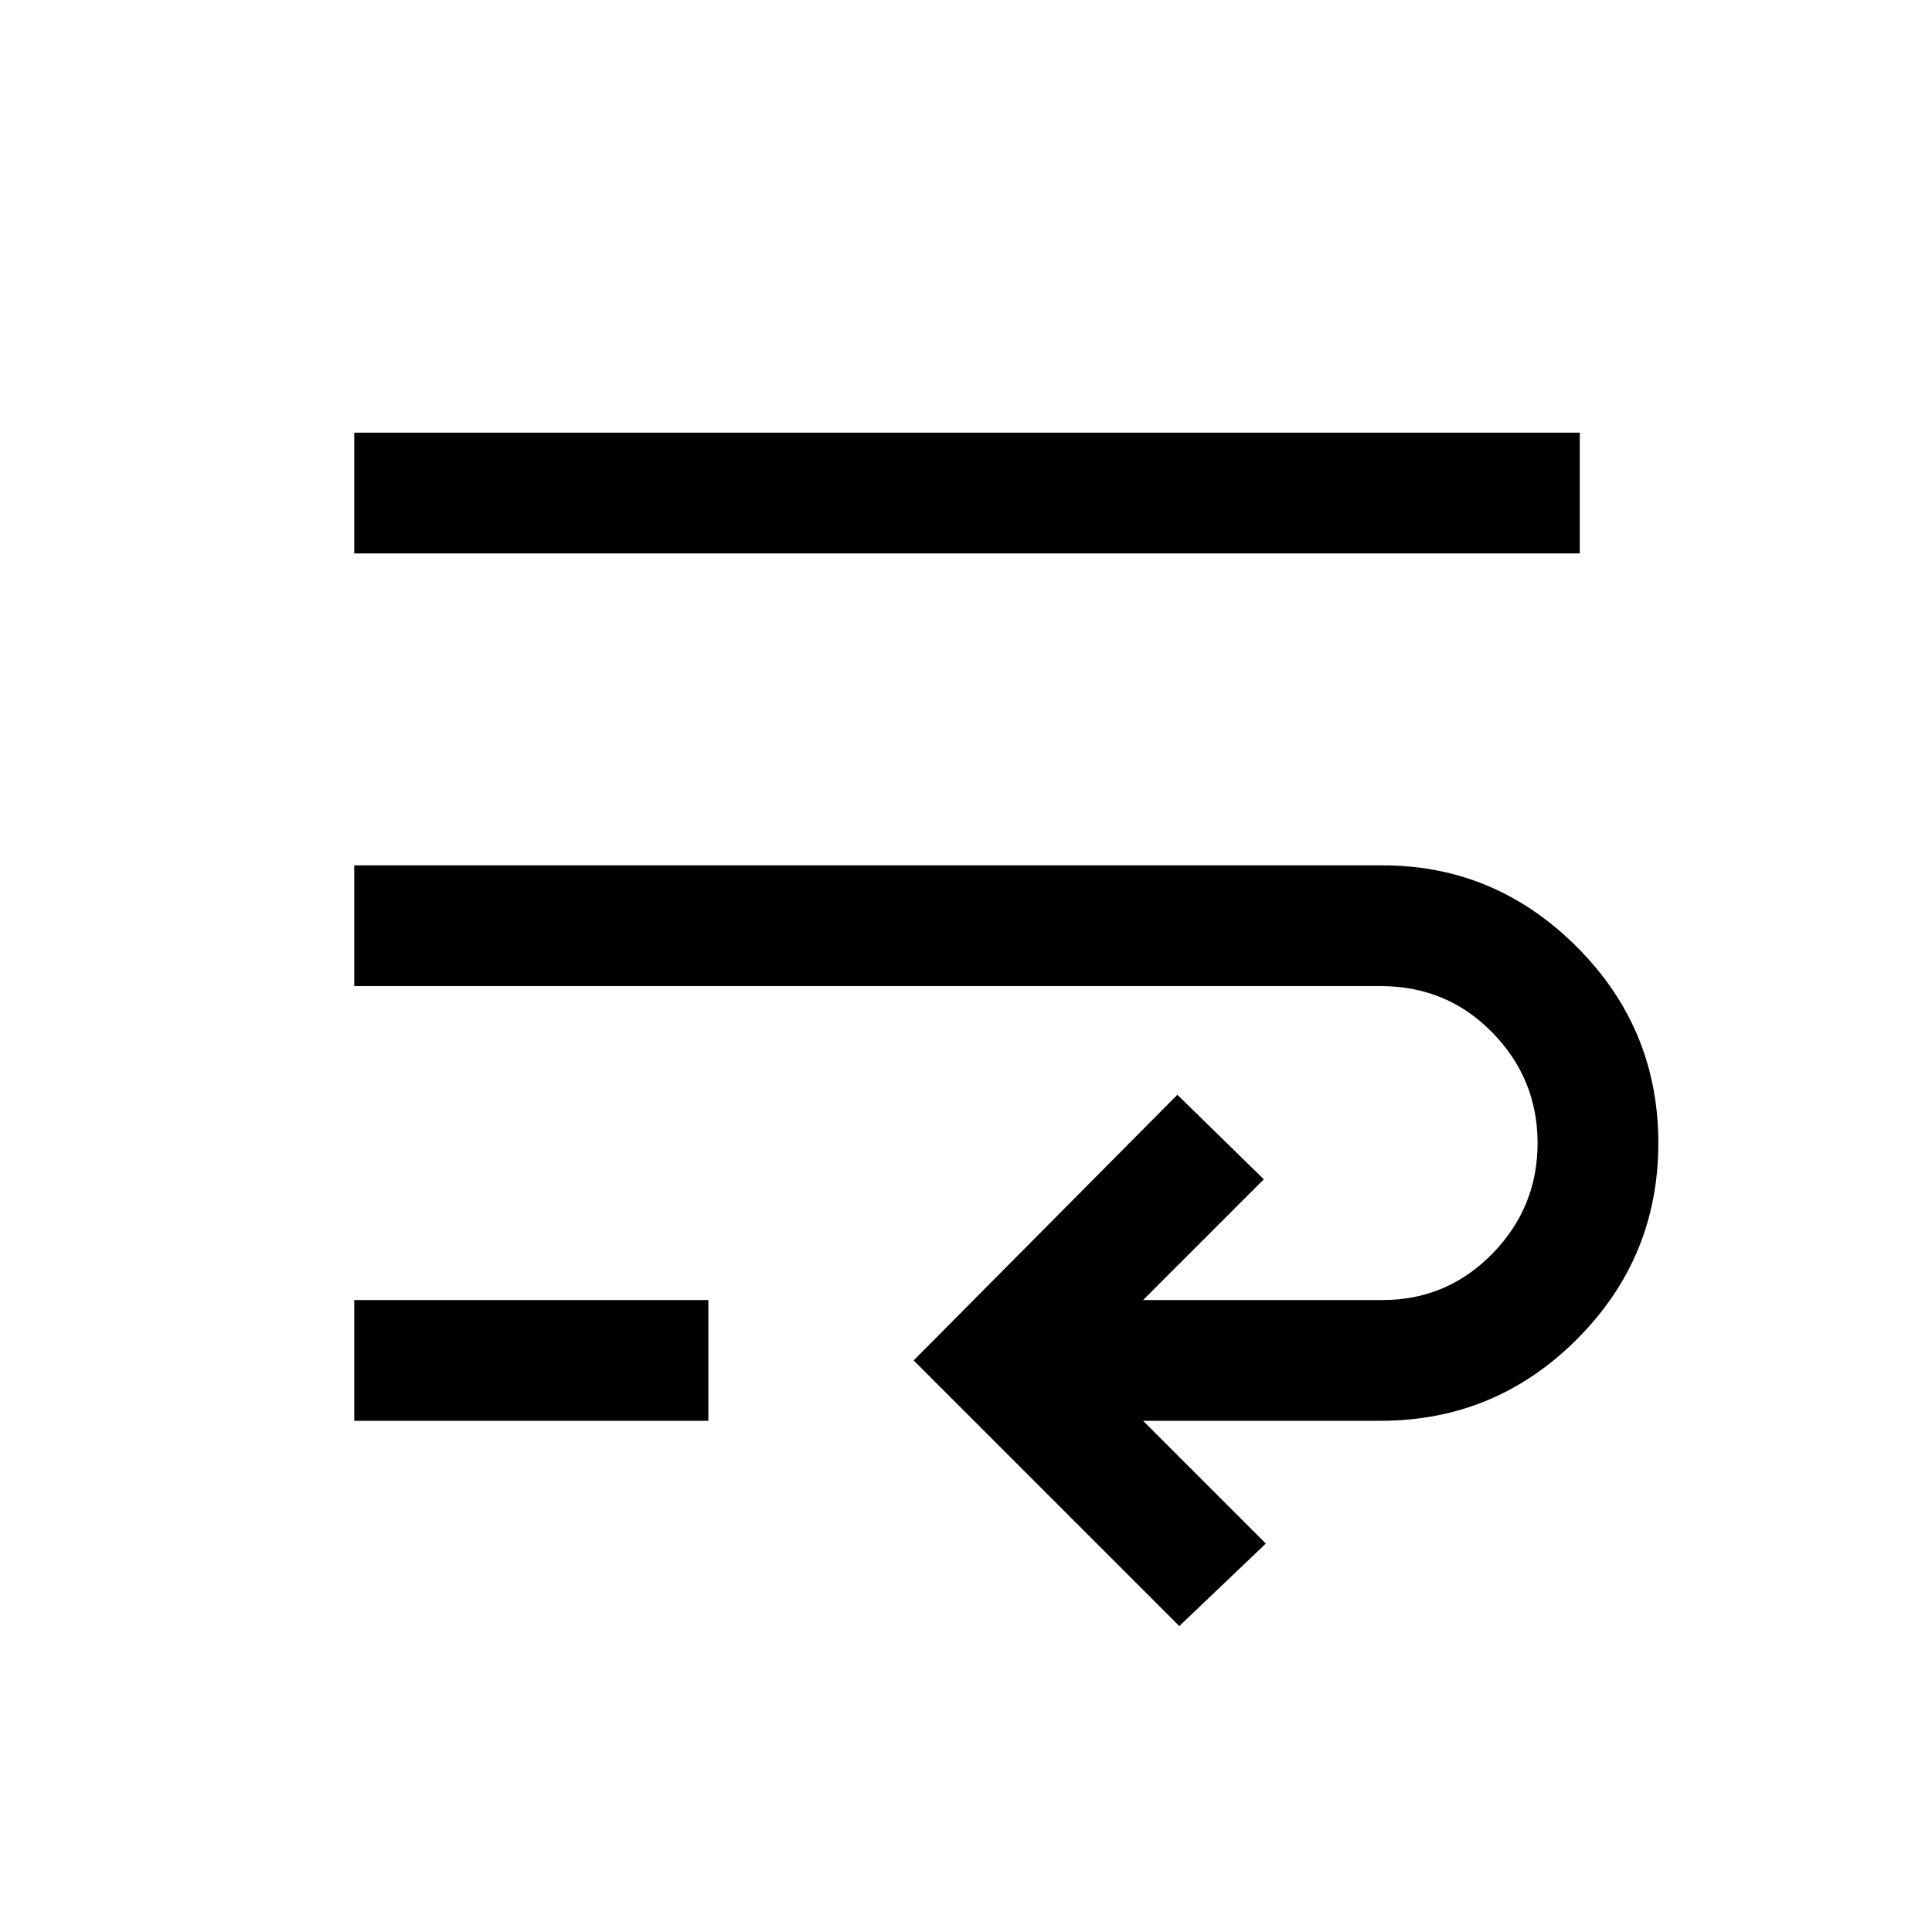 <svg xmlns="http://www.w3.org/2000/svg" height="20" width="20"><path d="M12.208 16.833 9.458 14.083 12.188 11.333 13.083 12.208 11.833 13.458H14.312Q14.979 13.458 15.448 12.979Q15.917 12.5 15.917 11.833Q15.917 11.167 15.448 10.688Q14.979 10.208 14.292 10.208H3.667V8.958H14.312Q15.479 8.958 16.323 9.802Q17.167 10.646 17.167 11.833Q17.167 13.021 16.323 13.865Q15.479 14.708 14.292 14.708H11.833L13.104 15.979ZM3.667 5.729V4.479H16.354V5.729ZM3.667 14.708V13.458H7.333V14.708Z"/></svg>